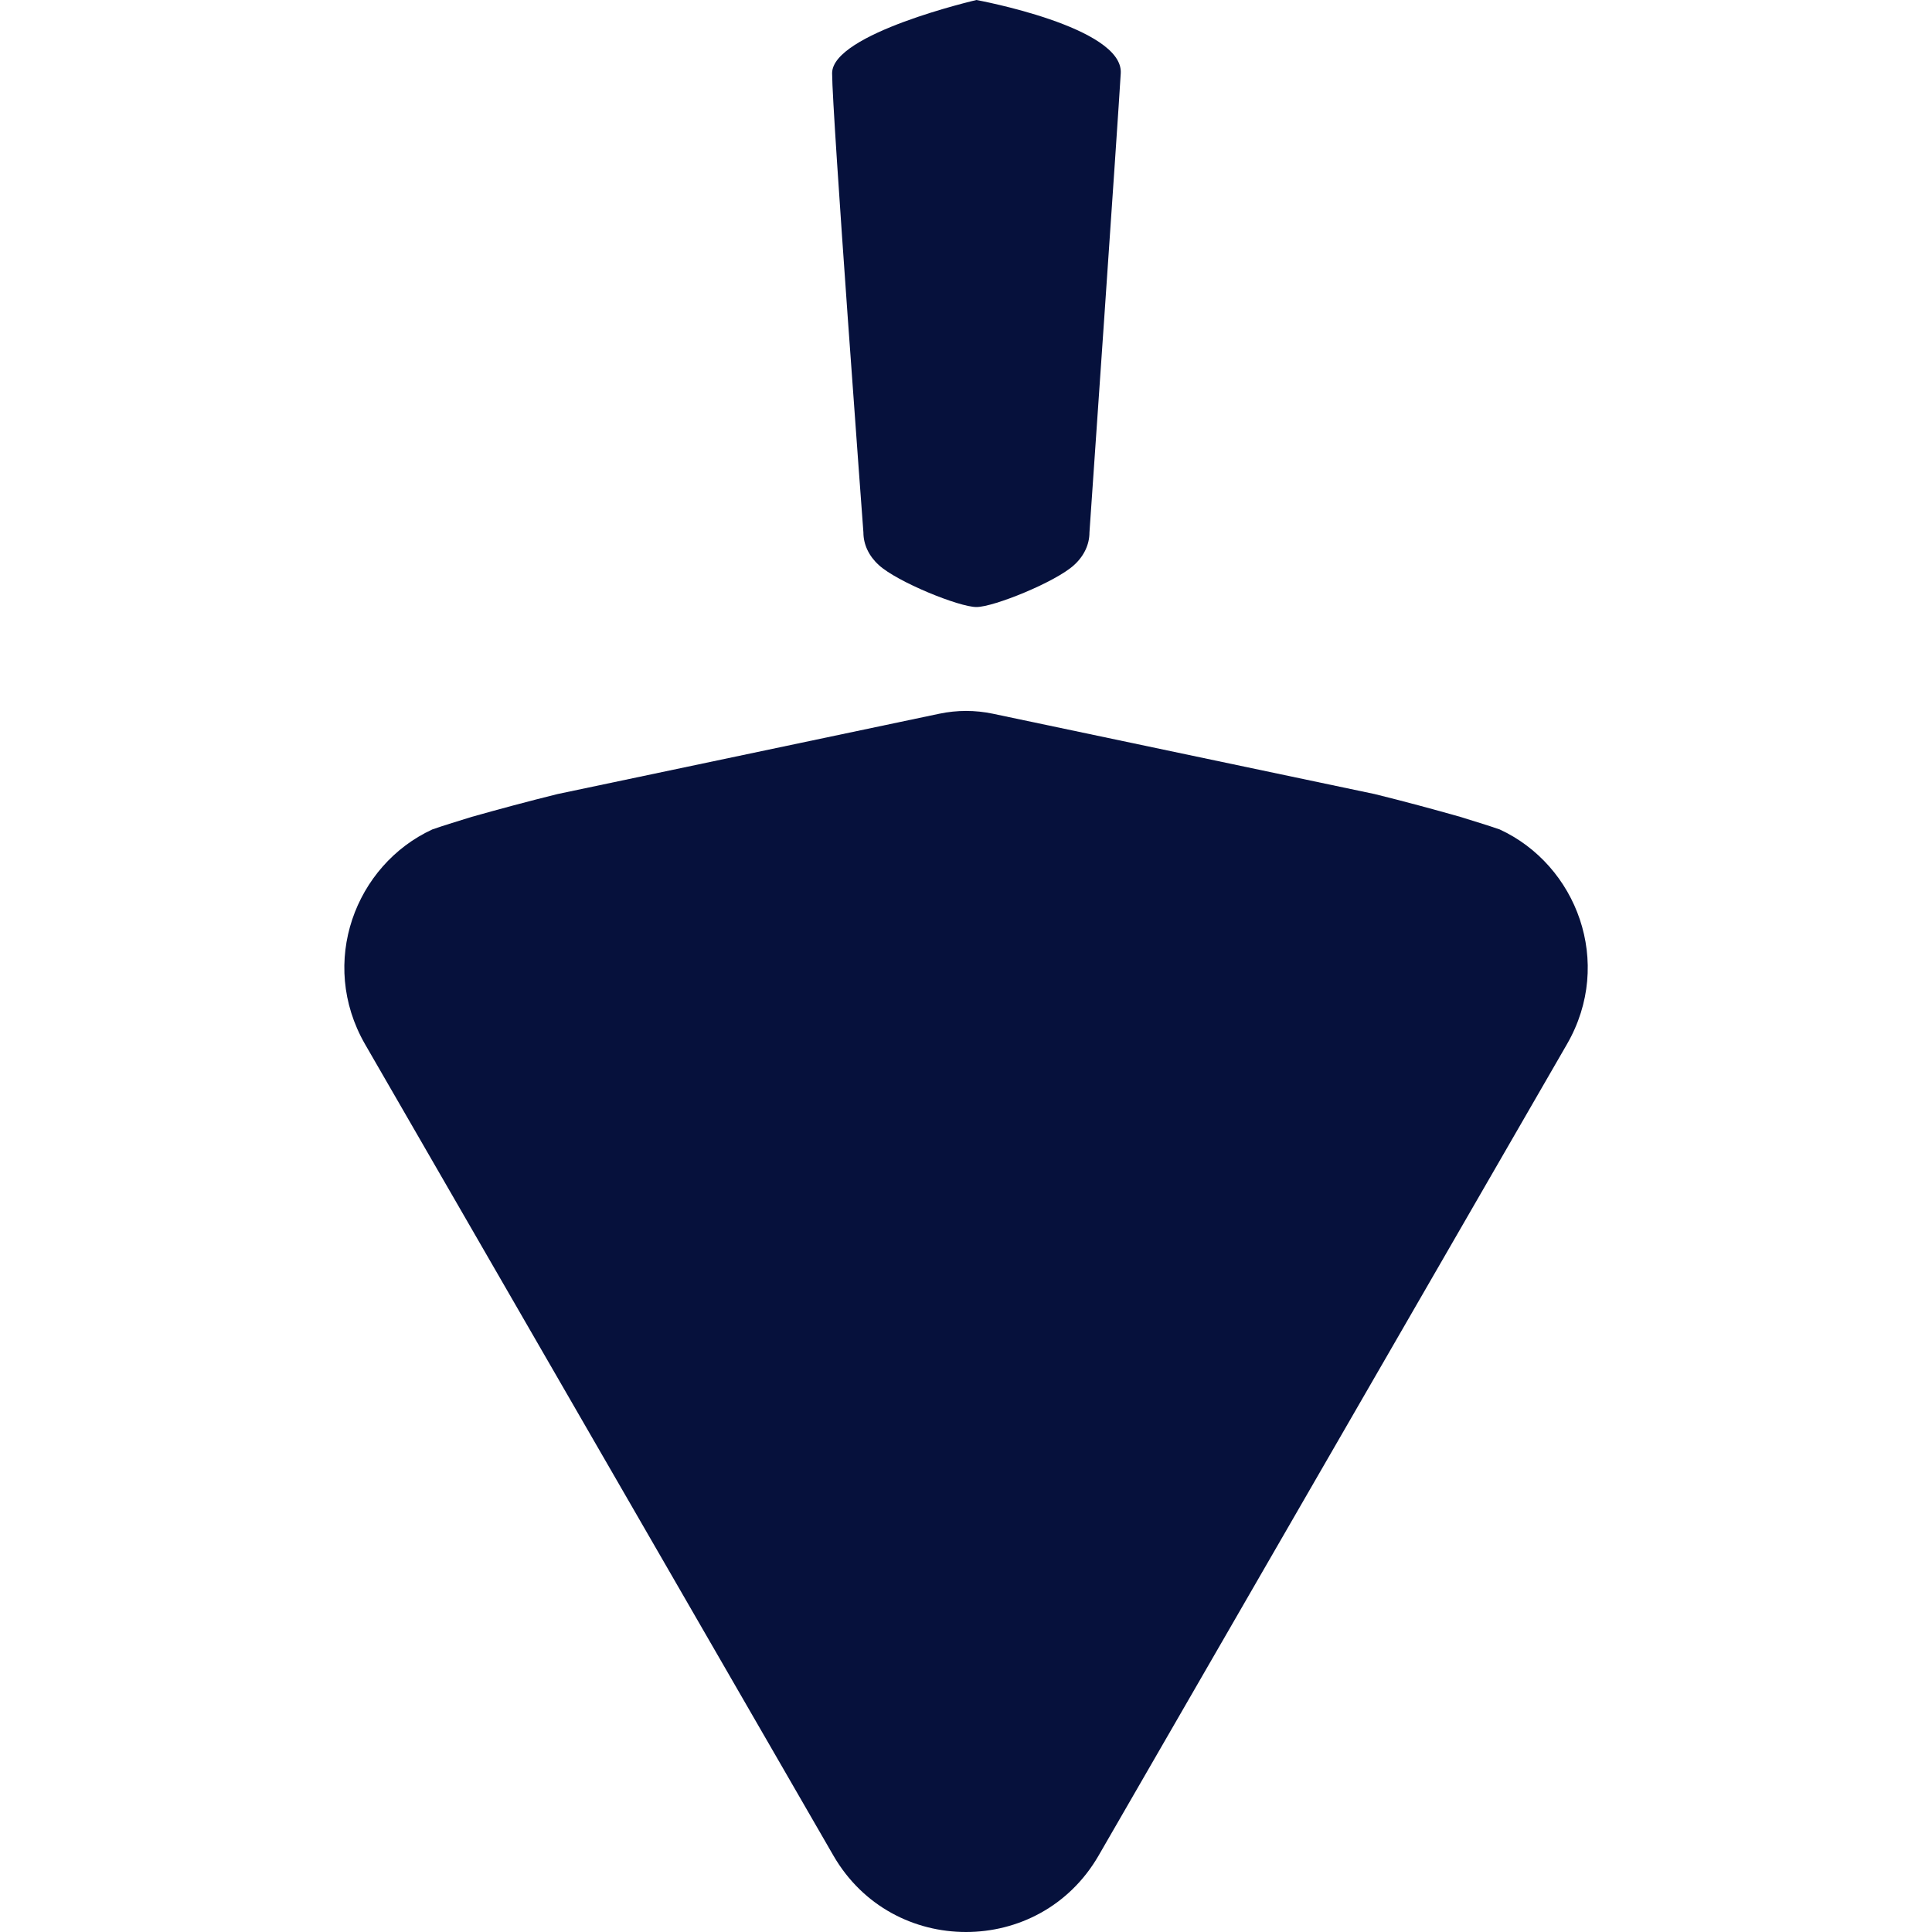 <?xml version="1.0" encoding="utf-8"?>
<!-- Generator: Adobe Illustrator 26.0.2, SVG Export Plug-In . SVG Version: 6.00 Build 0)  -->
<svg version="1.1" id="Layer_1" xmlns="http://www.w3.org/2000/svg" xmlns:xlink="http://www.w3.org/1999/xlink" x="0px" y="0px"
	 viewBox="0 0 1000 1000" style="enable-background:new 0 0 1000 1000;" xml:space="preserve">
<style type="text/css">
	.st0{fill-rule:evenodd;clip-rule:evenodd;fill:#06113C;}
</style>
<g>
	<path class="st0" d="M430.7,37.9c0-20.6,74.7-37.9,74.7-37.9s76.1,13.9,74.7,37.9c-1.4,24-16.2,237.7-16.2,237.7
		c0,6.2-2.8,12.2-8,16.9c-9.5,8.7-41.5,21.7-50.5,21.7s-41-13-50.5-21.7c-5.2-4.7-8-10.7-8-16.9C446.9,275.6,430.7,58.5,430.7,37.9z
		"/>
	<path class="st0" d="M776.2,429.3c-6.6-2.3-13.5-4.3-20.4-6.5c-14.1-4-28.9-8-44.3-11.8l-197.7-41.6c-9.1-1.9-18.4-1.9-27.5,0
		L288.6,411c-15.4,3.8-30.2,7.8-44.4,11.8c-7,2.2-13.8,4.2-20.4,6.5c-39.9,18.4-59.1,68.9-34.9,111.1l242.5,420.1
		c15.3,26.4,41.9,39.5,68.6,39.5c26.7,0,53.3-13.1,68.6-39.5l242.5-420.1C835.4,498.2,816.1,447.7,776.2,429.3z"/>
</g>
</svg>
